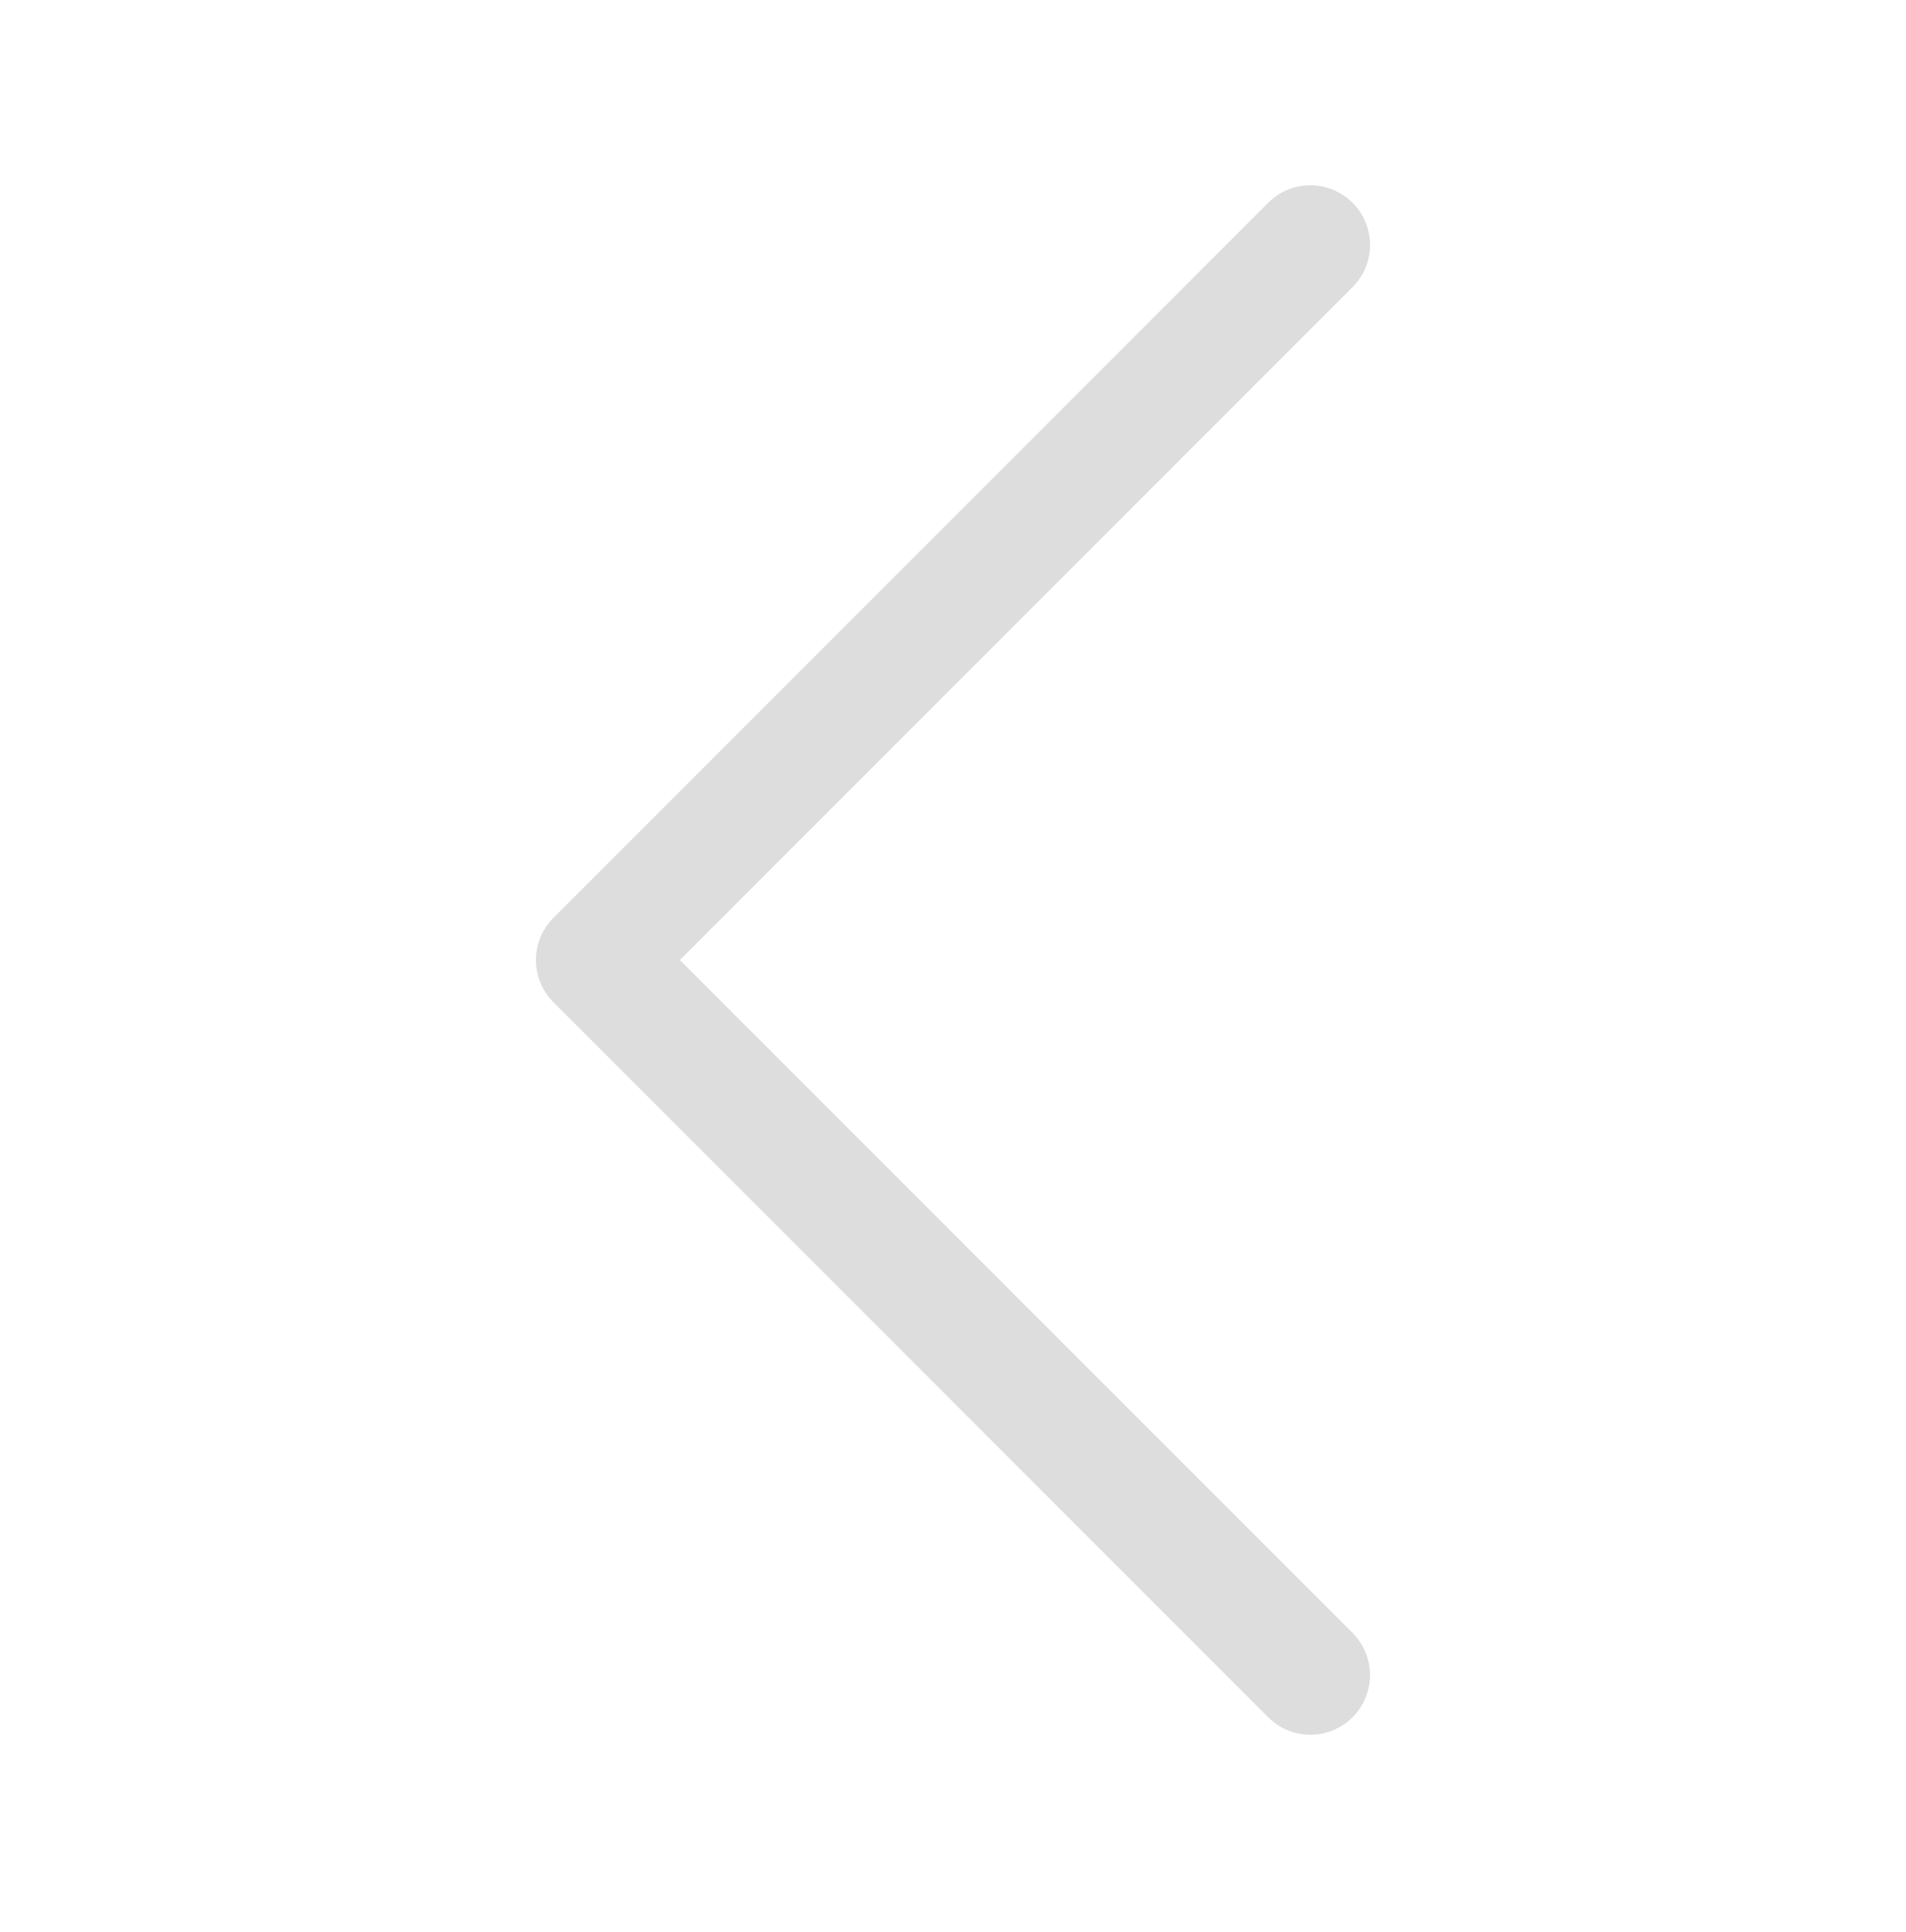 <svg width="76" height="77" viewBox="0 0 76 77" fill="none" xmlns="http://www.w3.org/2000/svg">
<path fill-rule="evenodd" clip-rule="evenodd" d="M53.931 8.082C54.152 8.303 54.328 8.565 54.447 8.854C54.567 9.142 54.629 9.451 54.629 9.764C54.629 10.076 54.567 10.386 54.447 10.674C54.328 10.963 54.152 11.225 53.931 11.445L27.108 38.264L53.931 65.082C54.377 65.528 54.628 66.133 54.628 66.764C54.628 67.394 54.377 67.999 53.931 68.445C53.485 68.891 52.88 69.142 52.25 69.142C51.619 69.142 51.014 68.891 50.568 68.445L22.068 39.945C21.847 39.725 21.672 39.463 21.552 39.174C21.432 38.886 21.37 38.576 21.37 38.264C21.37 37.951 21.432 37.642 21.552 37.353C21.672 37.065 21.847 36.803 22.068 36.582L50.568 8.082C50.789 7.861 51.051 7.686 51.339 7.566C51.628 7.446 51.937 7.385 52.25 7.385C52.562 7.385 52.871 7.446 53.16 7.566C53.448 7.686 53.711 7.861 53.931 8.082Z" fill="#DDDDDD"/>
</svg>
